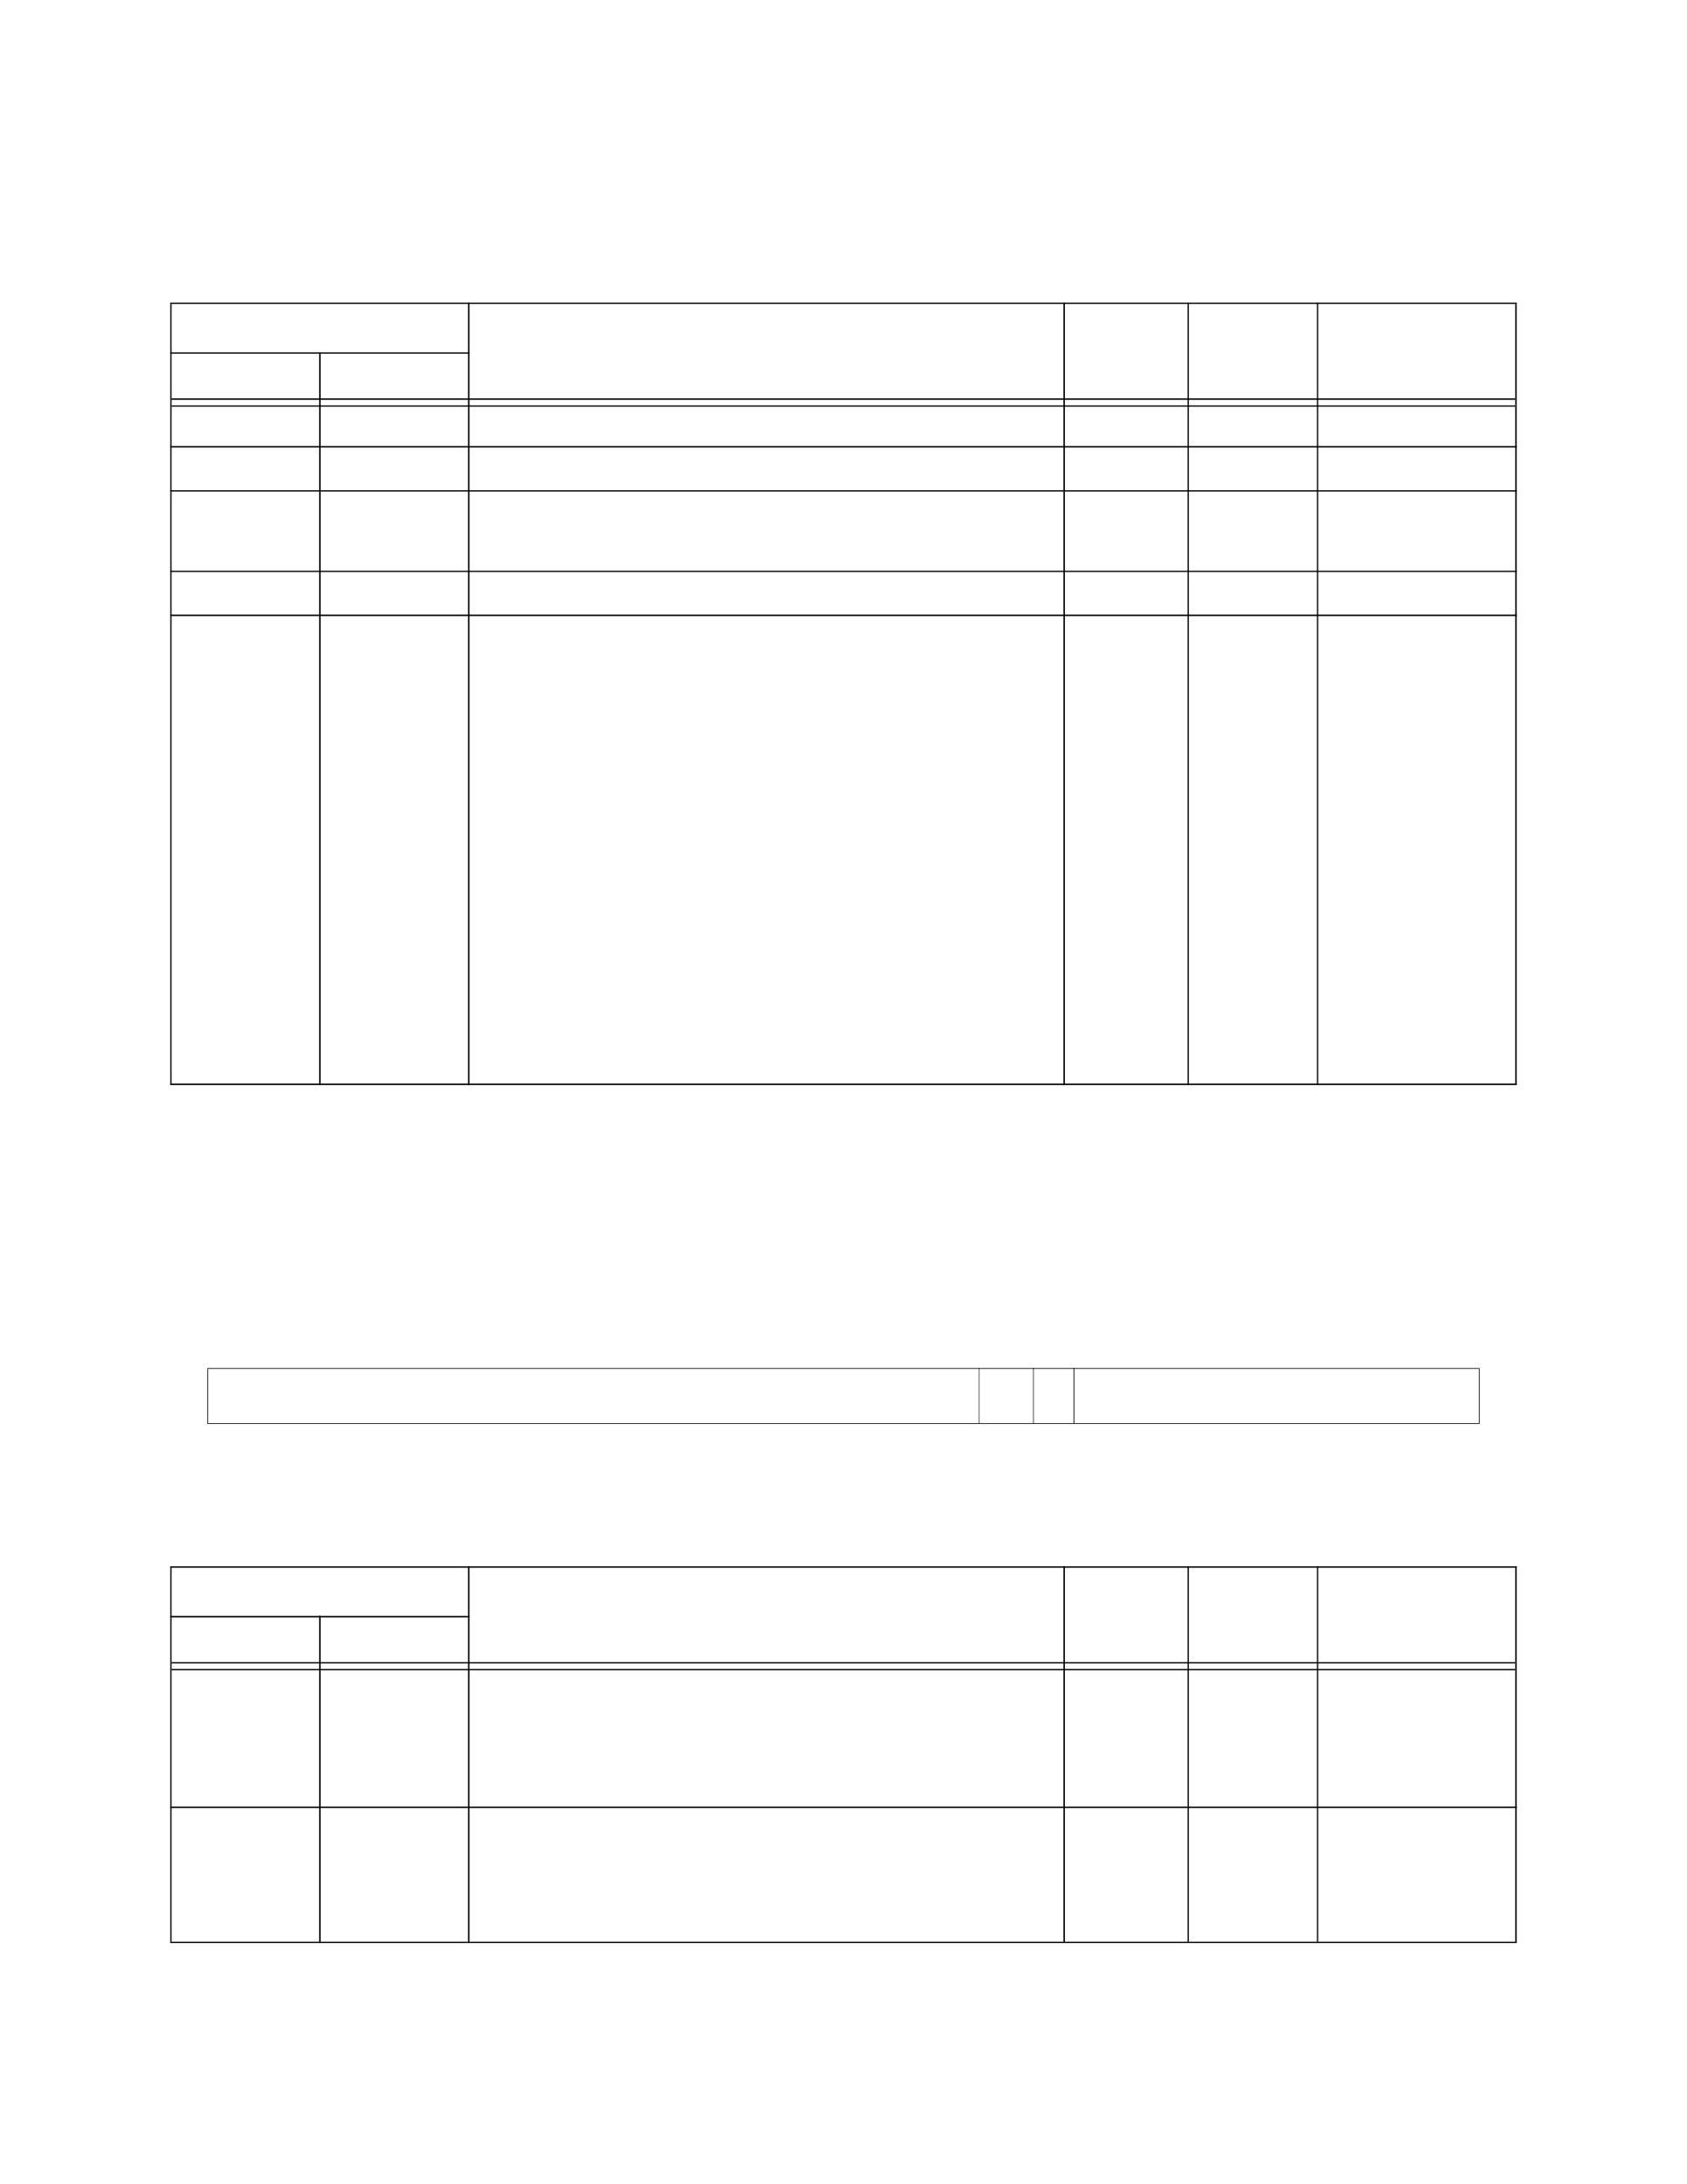 <?xml version="1.0" encoding="UTF-8" standalone="no"?>
<!DOCTYPE svg PUBLIC "-//W3C//DTD SVG 1.1//EN"
"http://www.w3.org/Graphics/SVG/1.1/DTD/svg11.dtd">
<svg viewBox="0 0 935 1210" version="1.1" xmlns="http://www.w3.org/2000/svg" xmlns:xlink="http://www.w3.org/1999/xlink">
<defs>
<style type="text/css"><![CDATA[
.g0_224{
fill: #000;
}
]]></style>
</defs>
<path d="M94.4,600.3h.7V168.4h-.7V600.3Z" class="g0_224"/>
<path d="M176.9,601.1h.8V195.2h-.8V601.1Z" class="g0_224"/>
<path d="M259.4,601.1h.8V167.7h-.8V601.1Z" class="g0_224"/>
<path d="M589.4,601.1h.8V167.7h-.8V601.1Z" class="g0_224"/>
<path d="M658.2,601.1h.7V167.7h-.7V601.1Z" class="g0_224"/>
<path d="M729.9,601.1h.7V167.7h-.7V601.1Z" class="g0_224"/>
<path d="M839.8,600.3h.8V168.4h-.8V600.3Z" class="g0_224"/>
<path d="M94.3,168.4H840.7v-.7H94.3v.7Z" class="g0_224"/>
<path d="M94.3,195.9H260.2v-.7H94.3v.7Z" class="g0_224"/>
<path d="M95.1,221.5H839.8v-.8H95.1v.8Z" class="g0_224"/>
<path d="M95.1,225.3H839.8v-.7H95.1v.7Z" class="g0_224"/>
<path d="M94.3,247.9H840.7v-.8H94.3v.8Z" class="g0_224"/>
<path d="M94.3,272.3H840.7v-.7H94.3v.7Z" class="g0_224"/>
<path d="M94.3,316.9H840.7v-.7H94.3v.7Z" class="g0_224"/>
<path d="M94.3,341.3H840.7v-.8H94.3v.8Z" class="g0_224"/>
<path d="M94.3,601.1H840.7v-.8H94.3v.8Z" class="g0_224"/>
<path d="M114.9,788.4h.4V758.3h-.4v30.1Z" class="g0_224"/>
<path d="M542.5,788.8h.3v-31h-.3v31Z" class="g0_224"/>
<path d="M572.6,788.8h.3v-31h-.3v31Z" class="g0_224"/>
<path d="M595,788.8h.4v-31H595v31Z" class="g0_224"/>
<path d="M819.7,788.4h.4V758.3h-.4v30.1Z" class="g0_224"/>
<path d="M114.9,758.3H820.1v-.4H114.9v.4Z" class="g0_224"/>
<path d="M114.9,788.8H820.1v-.4H114.9v.4Z" class="g0_224"/>
<path d="M94.4,1075.7h.7V868.5h-.7v207.2Z" class="g0_224"/>
<path d="M176.9,1076.4h.8V895.1h-.8v181.3Z" class="g0_224"/>
<path d="M259.4,1076.4h.8V867.6h-.8v208.8Z" class="g0_224"/>
<path d="M589.4,1076.4h.8V867.6h-.8v208.8Z" class="g0_224"/>
<path d="M658.2,1076.4h.7V867.6h-.7v208.8Z" class="g0_224"/>
<path d="M729.9,1076.4h.7V867.6h-.7v208.8Z" class="g0_224"/>
<path d="M839.8,1075.7h.8V868.5h-.8v207.2Z" class="g0_224"/>
<path d="M94.3,868.5H840.7v-.8H94.3v.8Z" class="g0_224"/>
<path d="M94.3,896H260.2v-.8H94.3v.8Z" class="g0_224"/>
<path d="M95.1,921.5H839.8v-.7H95.1v.7Z" class="g0_224"/>
<path d="M95.1,925.3H839.8v-.7H95.1v.7Z" class="g0_224"/>
<path d="M94.3,1001.6H840.7v-.8H94.3v.8Z" class="g0_224"/>
<path d="M94.3,1076.4H840.7v-.7H94.3v.7Z" class="g0_224"/>
</svg>